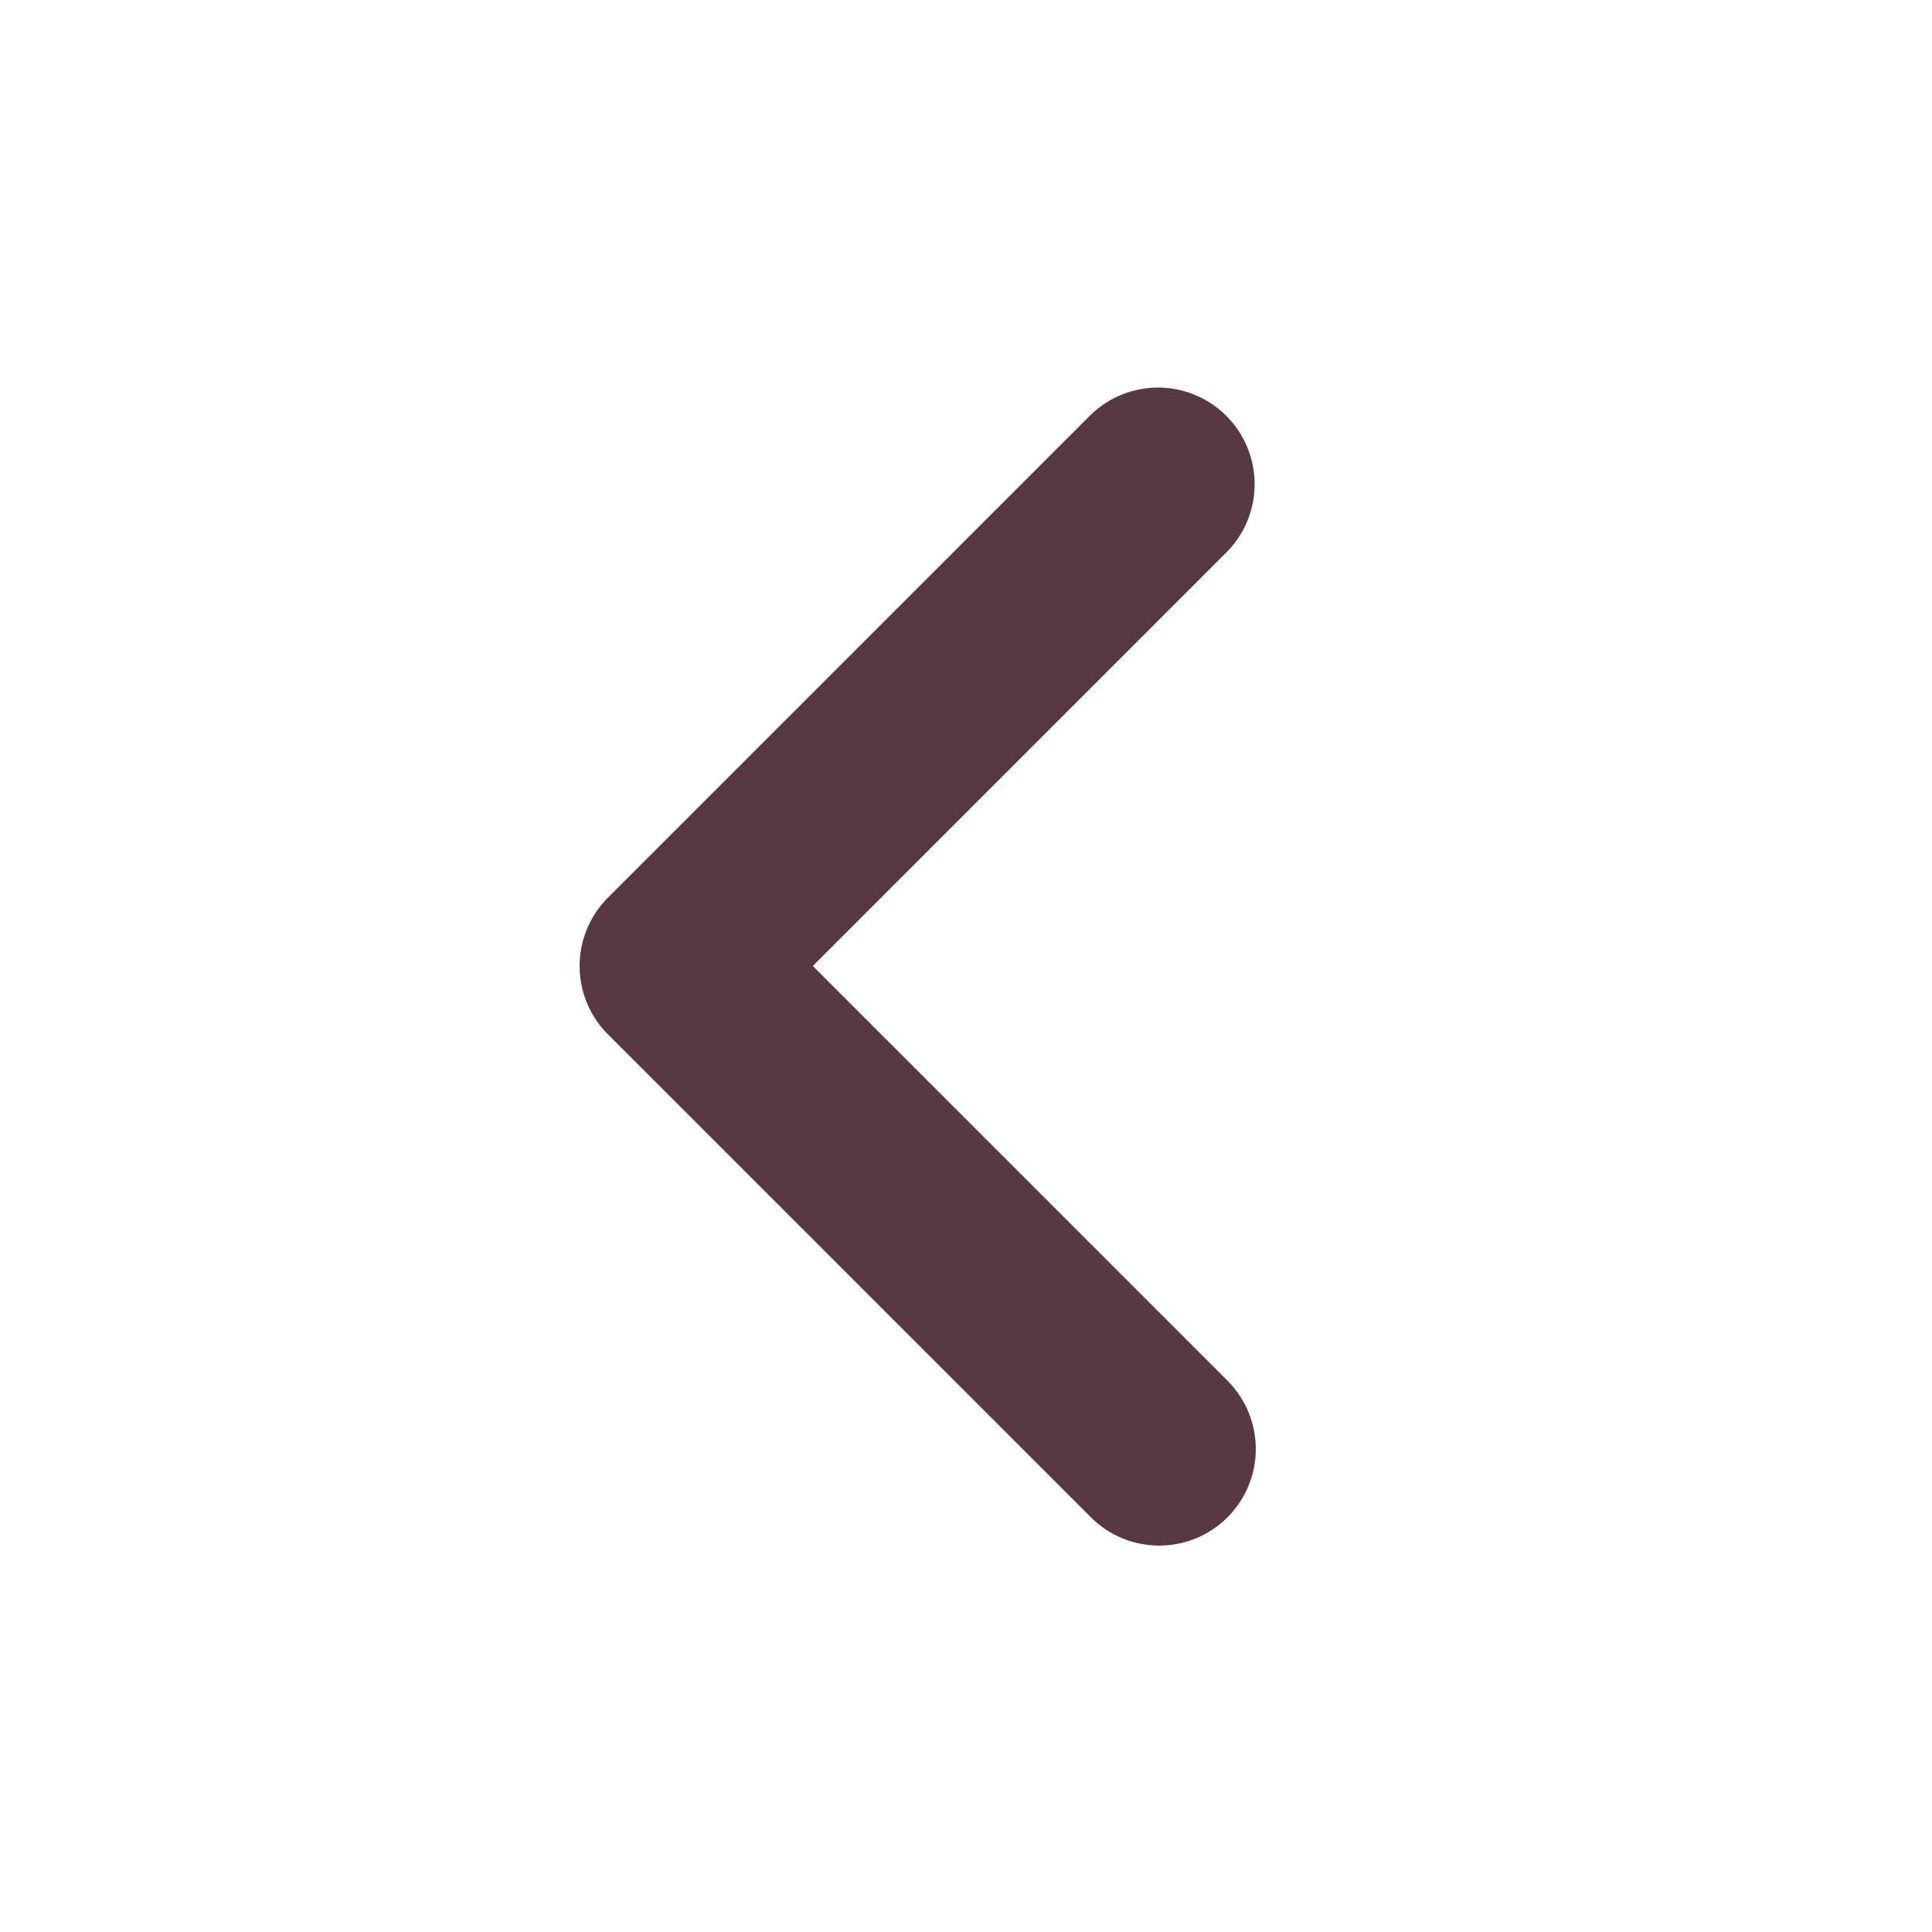 <svg id="Monotone" xmlns="http://www.w3.org/2000/svg" xmlns:xlink="http://www.w3.org/1999/xlink" width="20" height="20" viewBox="0 0 20 20">
  <defs>
    <clipPath id="clip-path">
      <path id="Icon" d="M6,12a1,1,0,0,1-.707-.293l-5-5a1,1,0,0,1,0-1.414l5-5A1,1,0,0,1,6.707,1.707L2.414,6l4.293,4.293A1,1,0,0,1,6,12" transform="translate(6 4)" fill="#573843"/>
    </clipPath>
  </defs>
  <g id="Group_195" data-name="Group 195">
    <path id="Icon-2" data-name="Icon" d="M6,12a1,1,0,0,1-.707-.293l-5-5a1,1,0,0,1,0-1.414l5-5A1,1,0,0,1,6.707,1.707L2.414,6l4.293,4.293A1,1,0,0,1,6,12" transform="translate(6 4)" fill="#573843"/>
  </g>
</svg>
